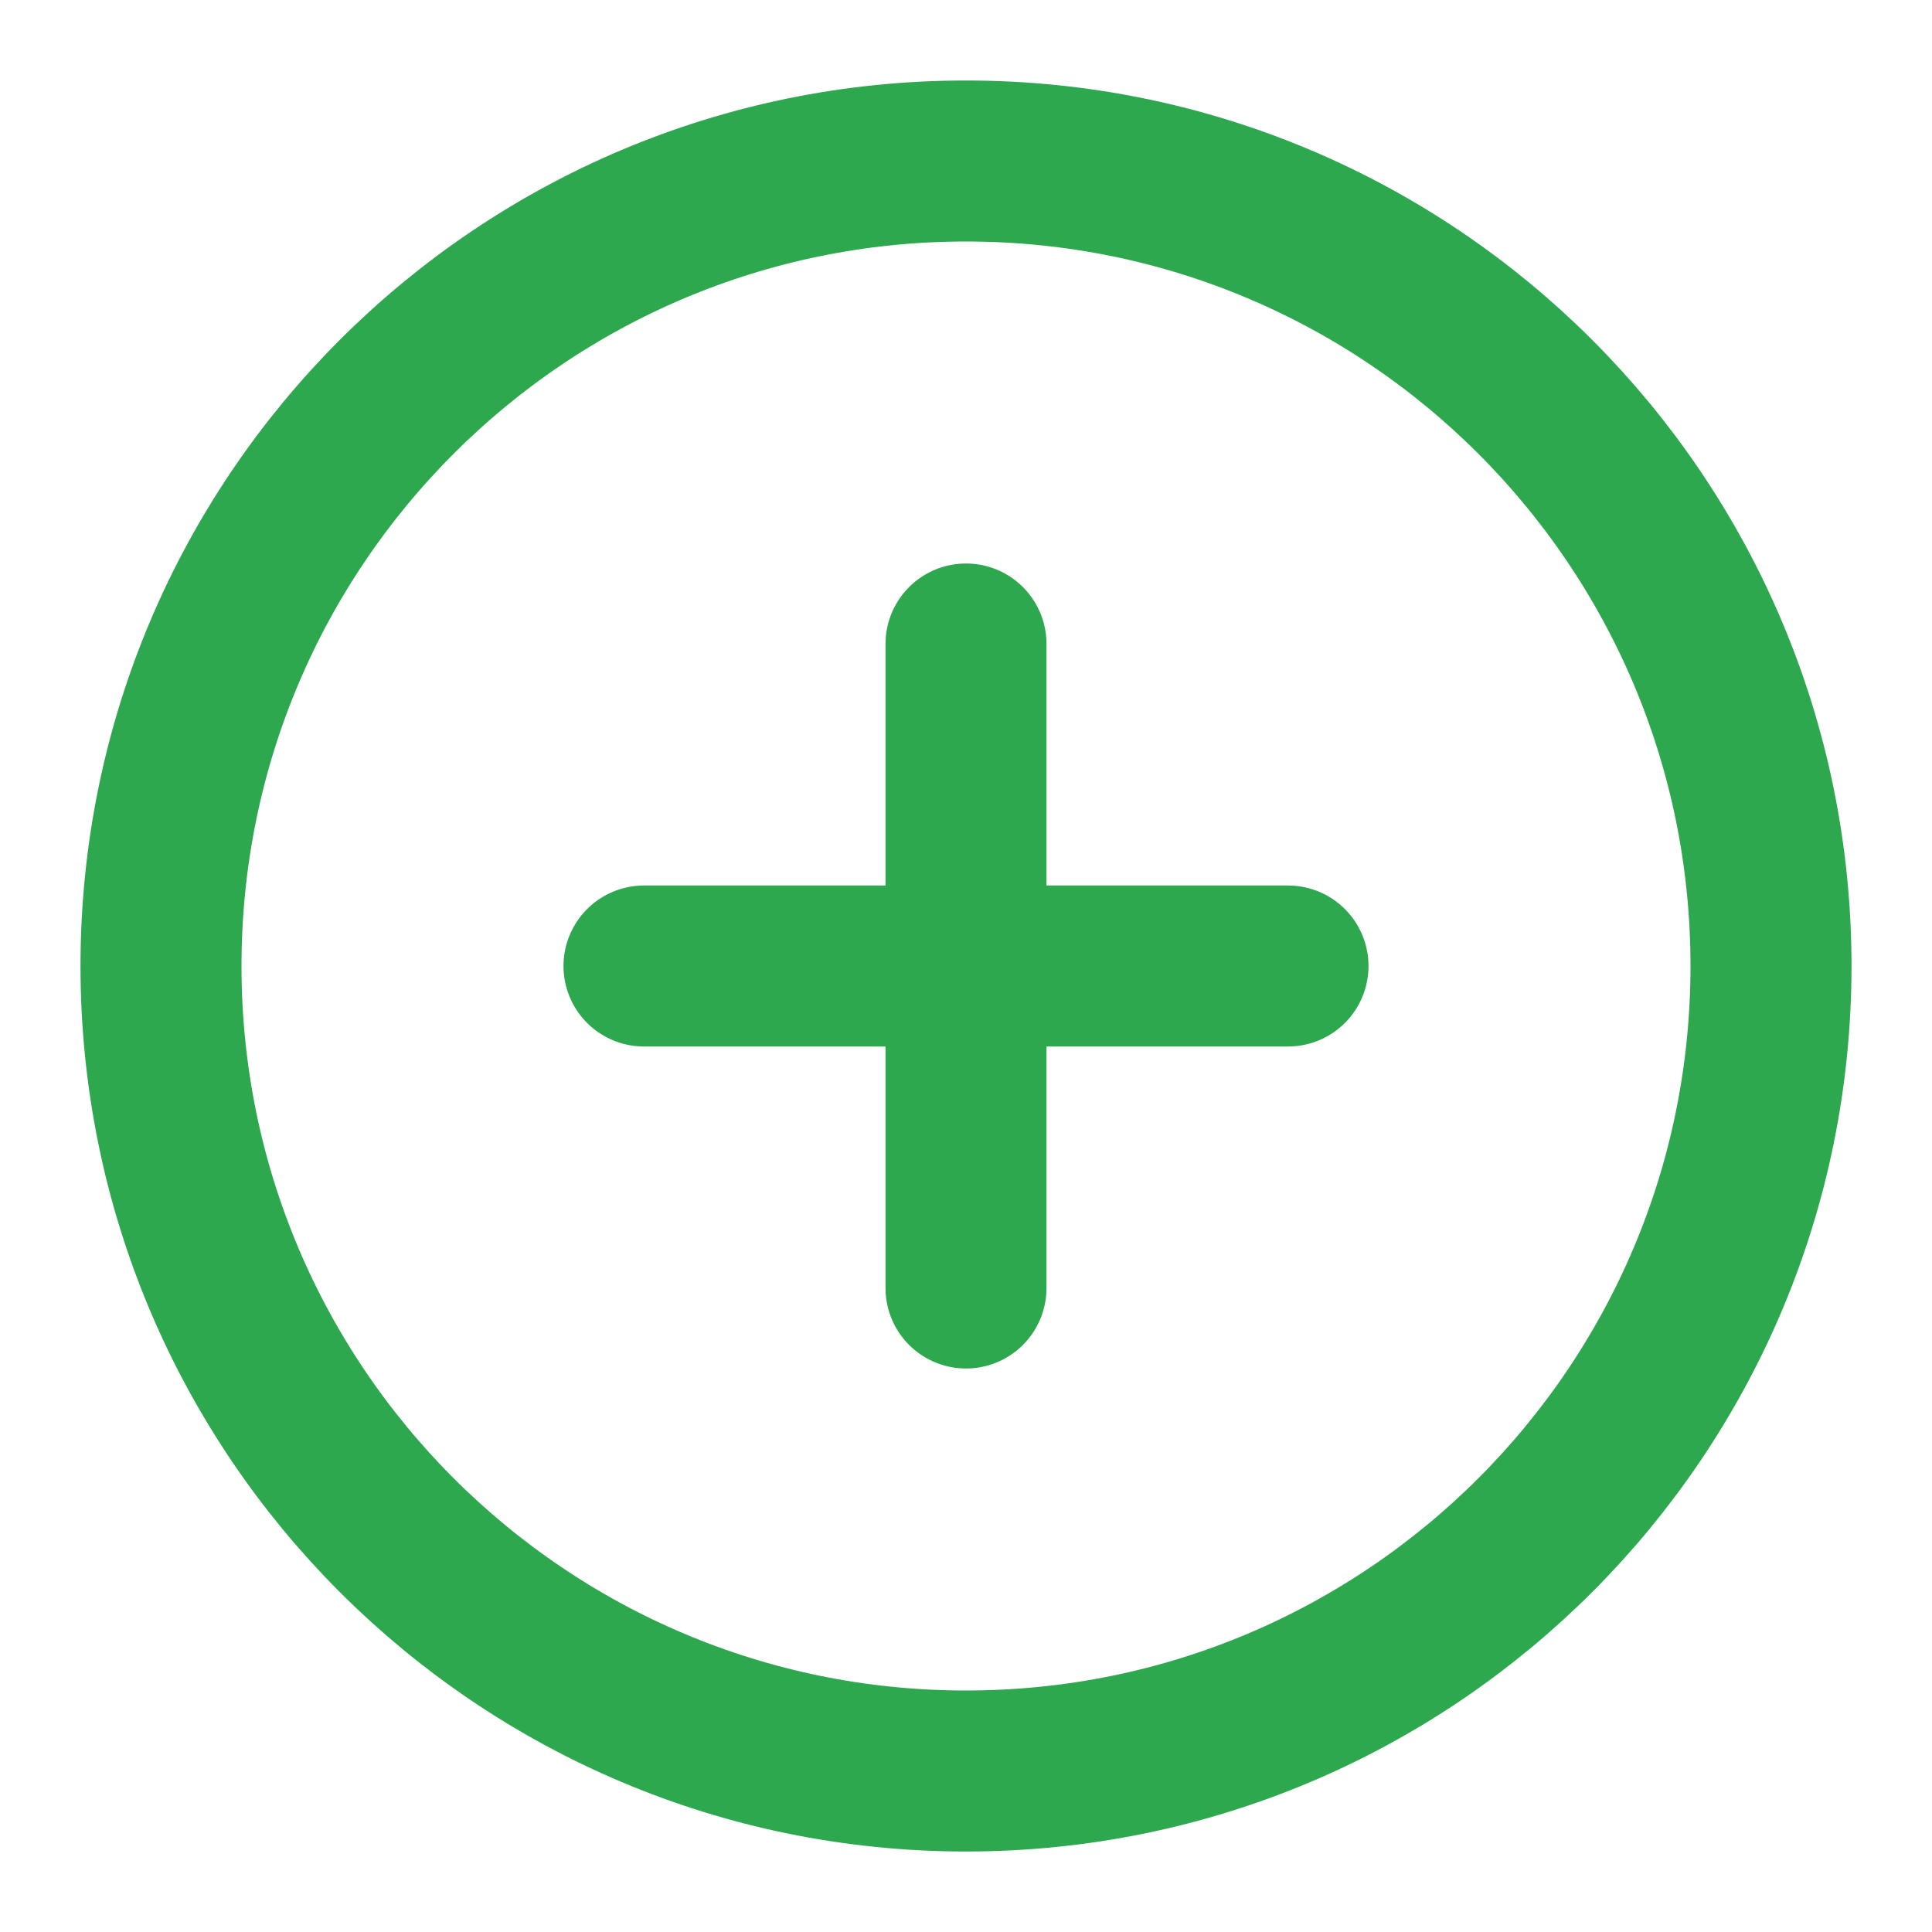 <svg width="24" height="24" viewBox="0 0 24 24" fill="none" xmlns="http://www.w3.org/2000/svg">
<path d="M12 22C17.523 22 22 17.523 22 12C22 6.477 17.523 2 12 2C6.477 2 2 6.477 2 12C2 17.523 6.477 22 12 22Z" stroke="#2DA84F" stroke-width="2" stroke-linecap="round" stroke-linejoin="round"/>
<path d="M12 8V16" stroke="#2DA84F" stroke-width="2" stroke-linecap="round" stroke-linejoin="round"/>
<path d="M8 12H16" stroke="#2DA84F" stroke-width="2" stroke-linecap="round" stroke-linejoin="round"/>
</svg>
